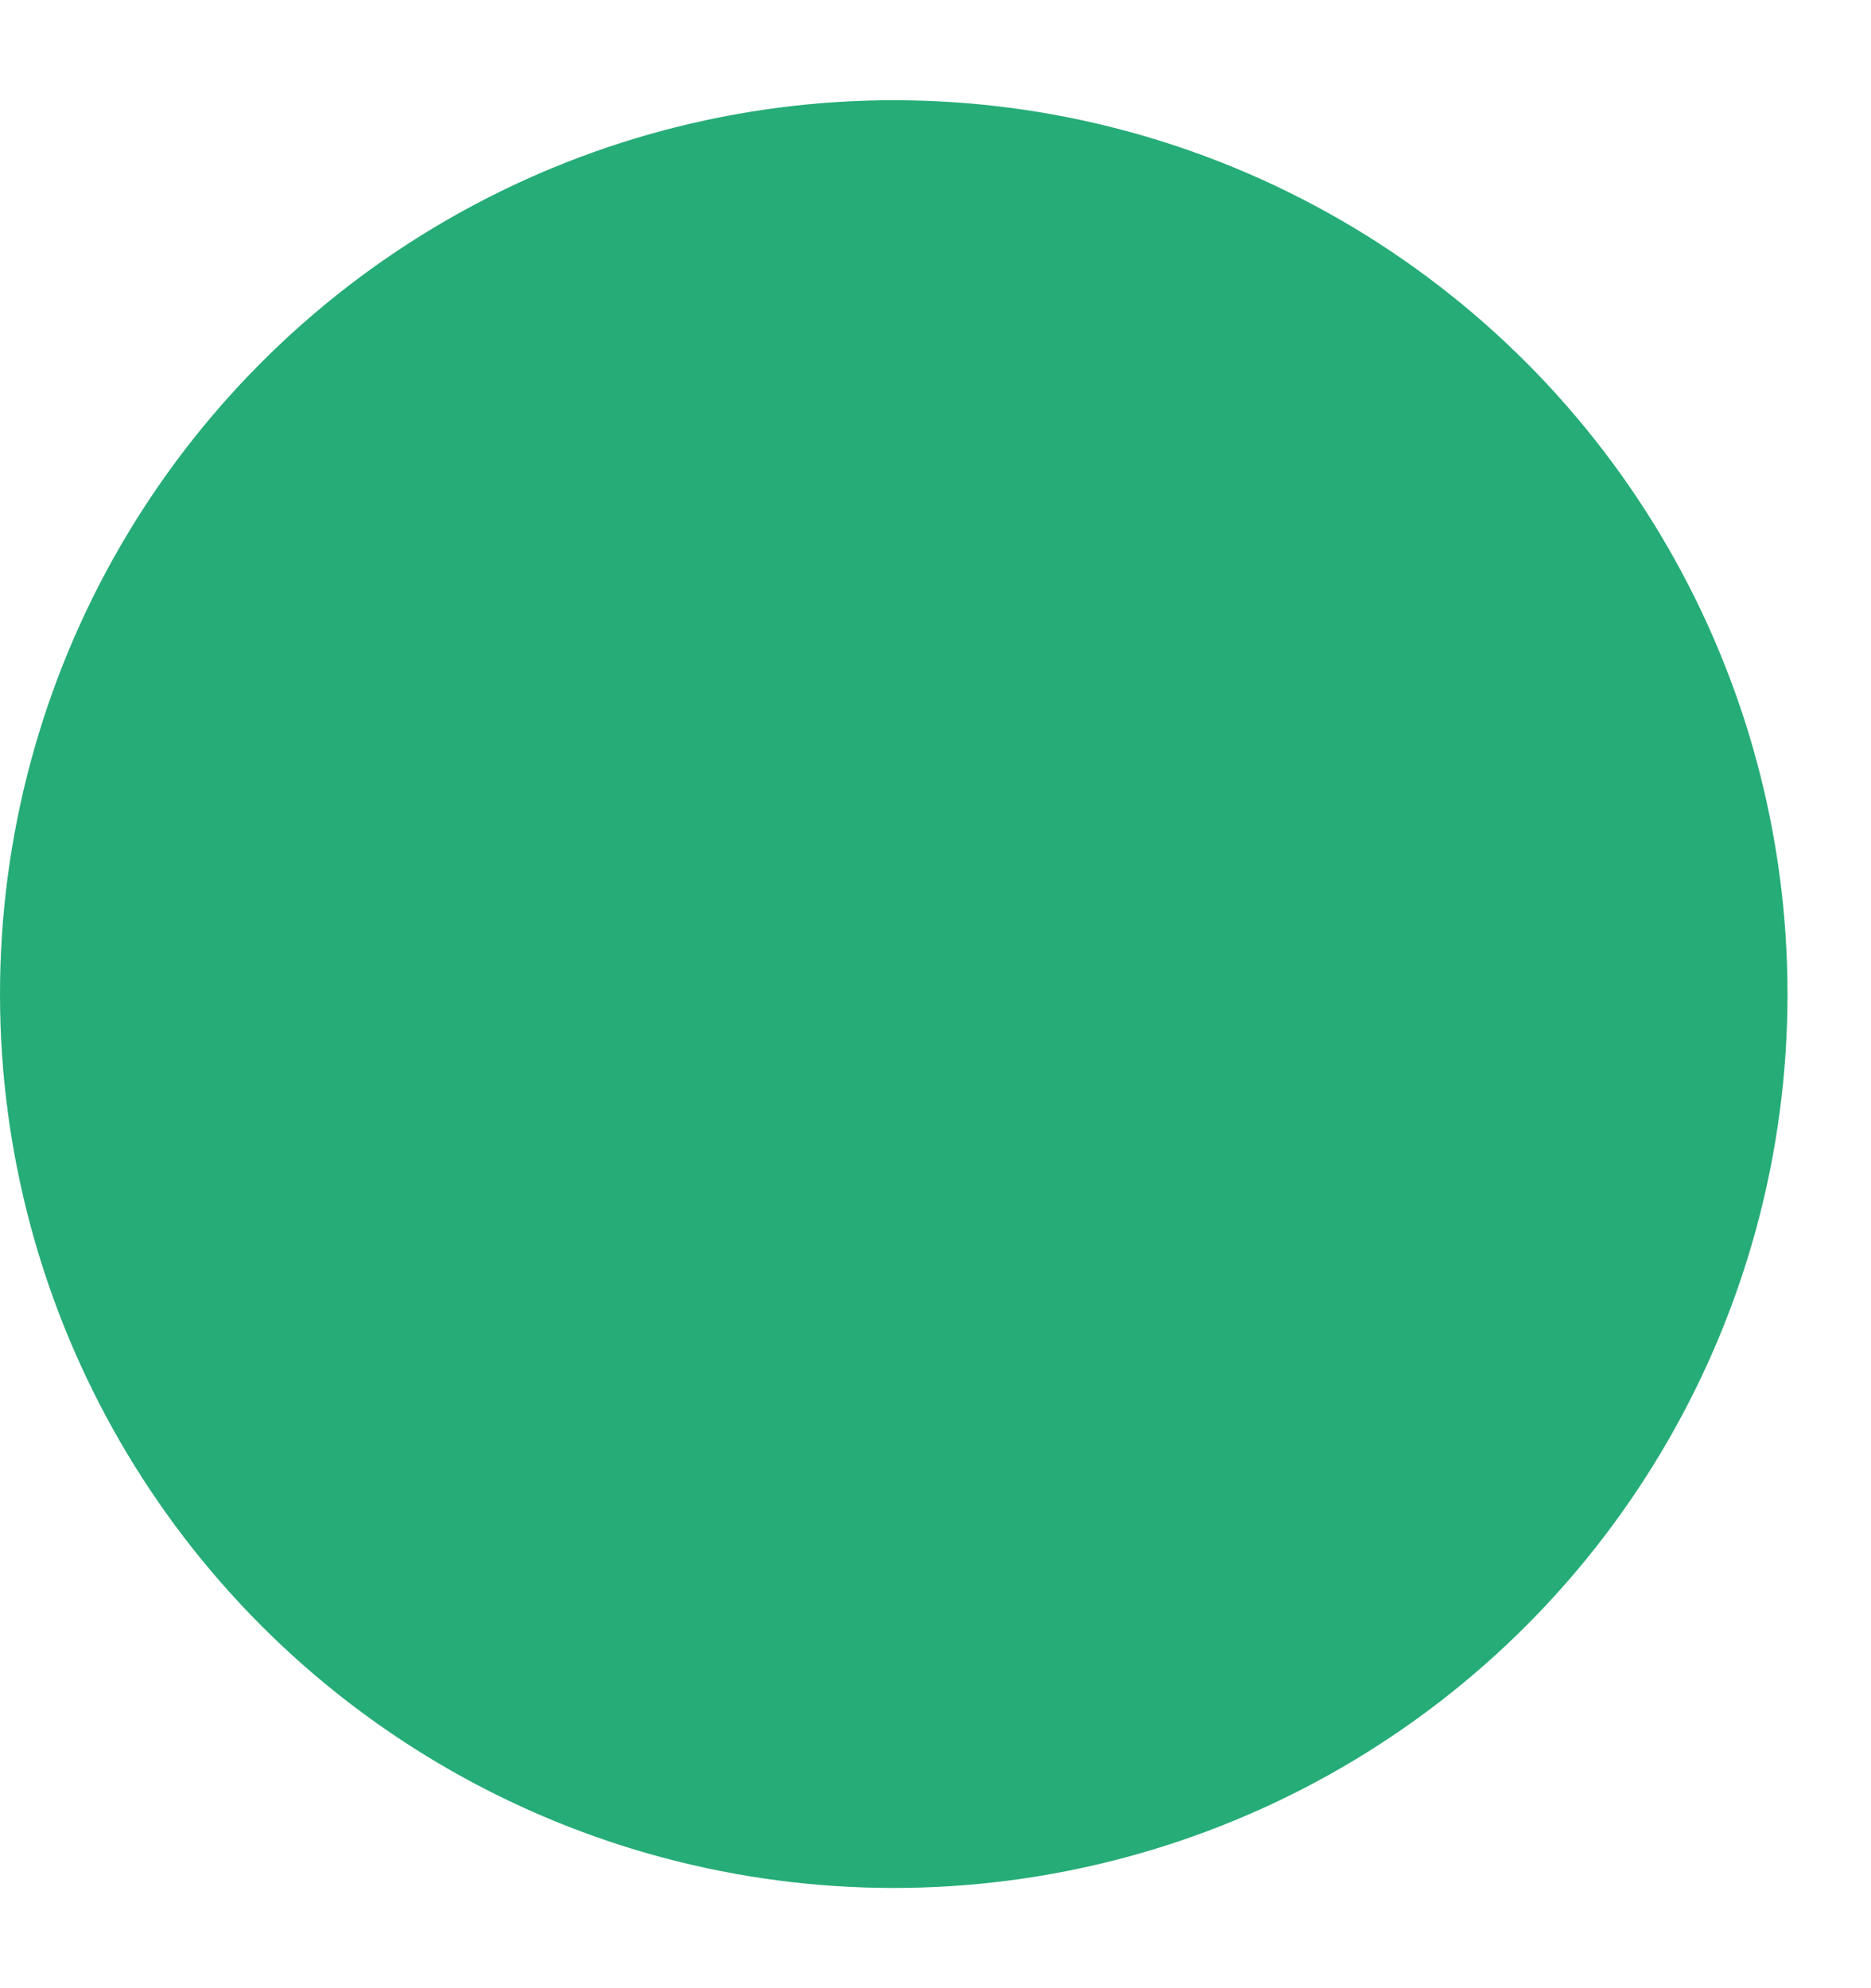 <?xml version="1.0" encoding="UTF-8"?>
<svg width="16px" height="17px" viewBox="0 0 16 17" version="1.1" xmlns="http://www.w3.org/2000/svg" xmlns:xlink="http://www.w3.org/1999/xlink">
    <title>Oval</title>
    <g id="Home" stroke="none" stroke-width="1" fill="none" fill-rule="evenodd">
        <g id="New-Approach---Wide" transform="translate(-896, -3367)" fill="#26AC77">
            <g id="Group-5" transform="translate(896, 2939)">
                <circle id="Oval" cx="7.643" cy="436.5" r="7.643"></circle>
            </g>
        </g>
    </g>
</svg>